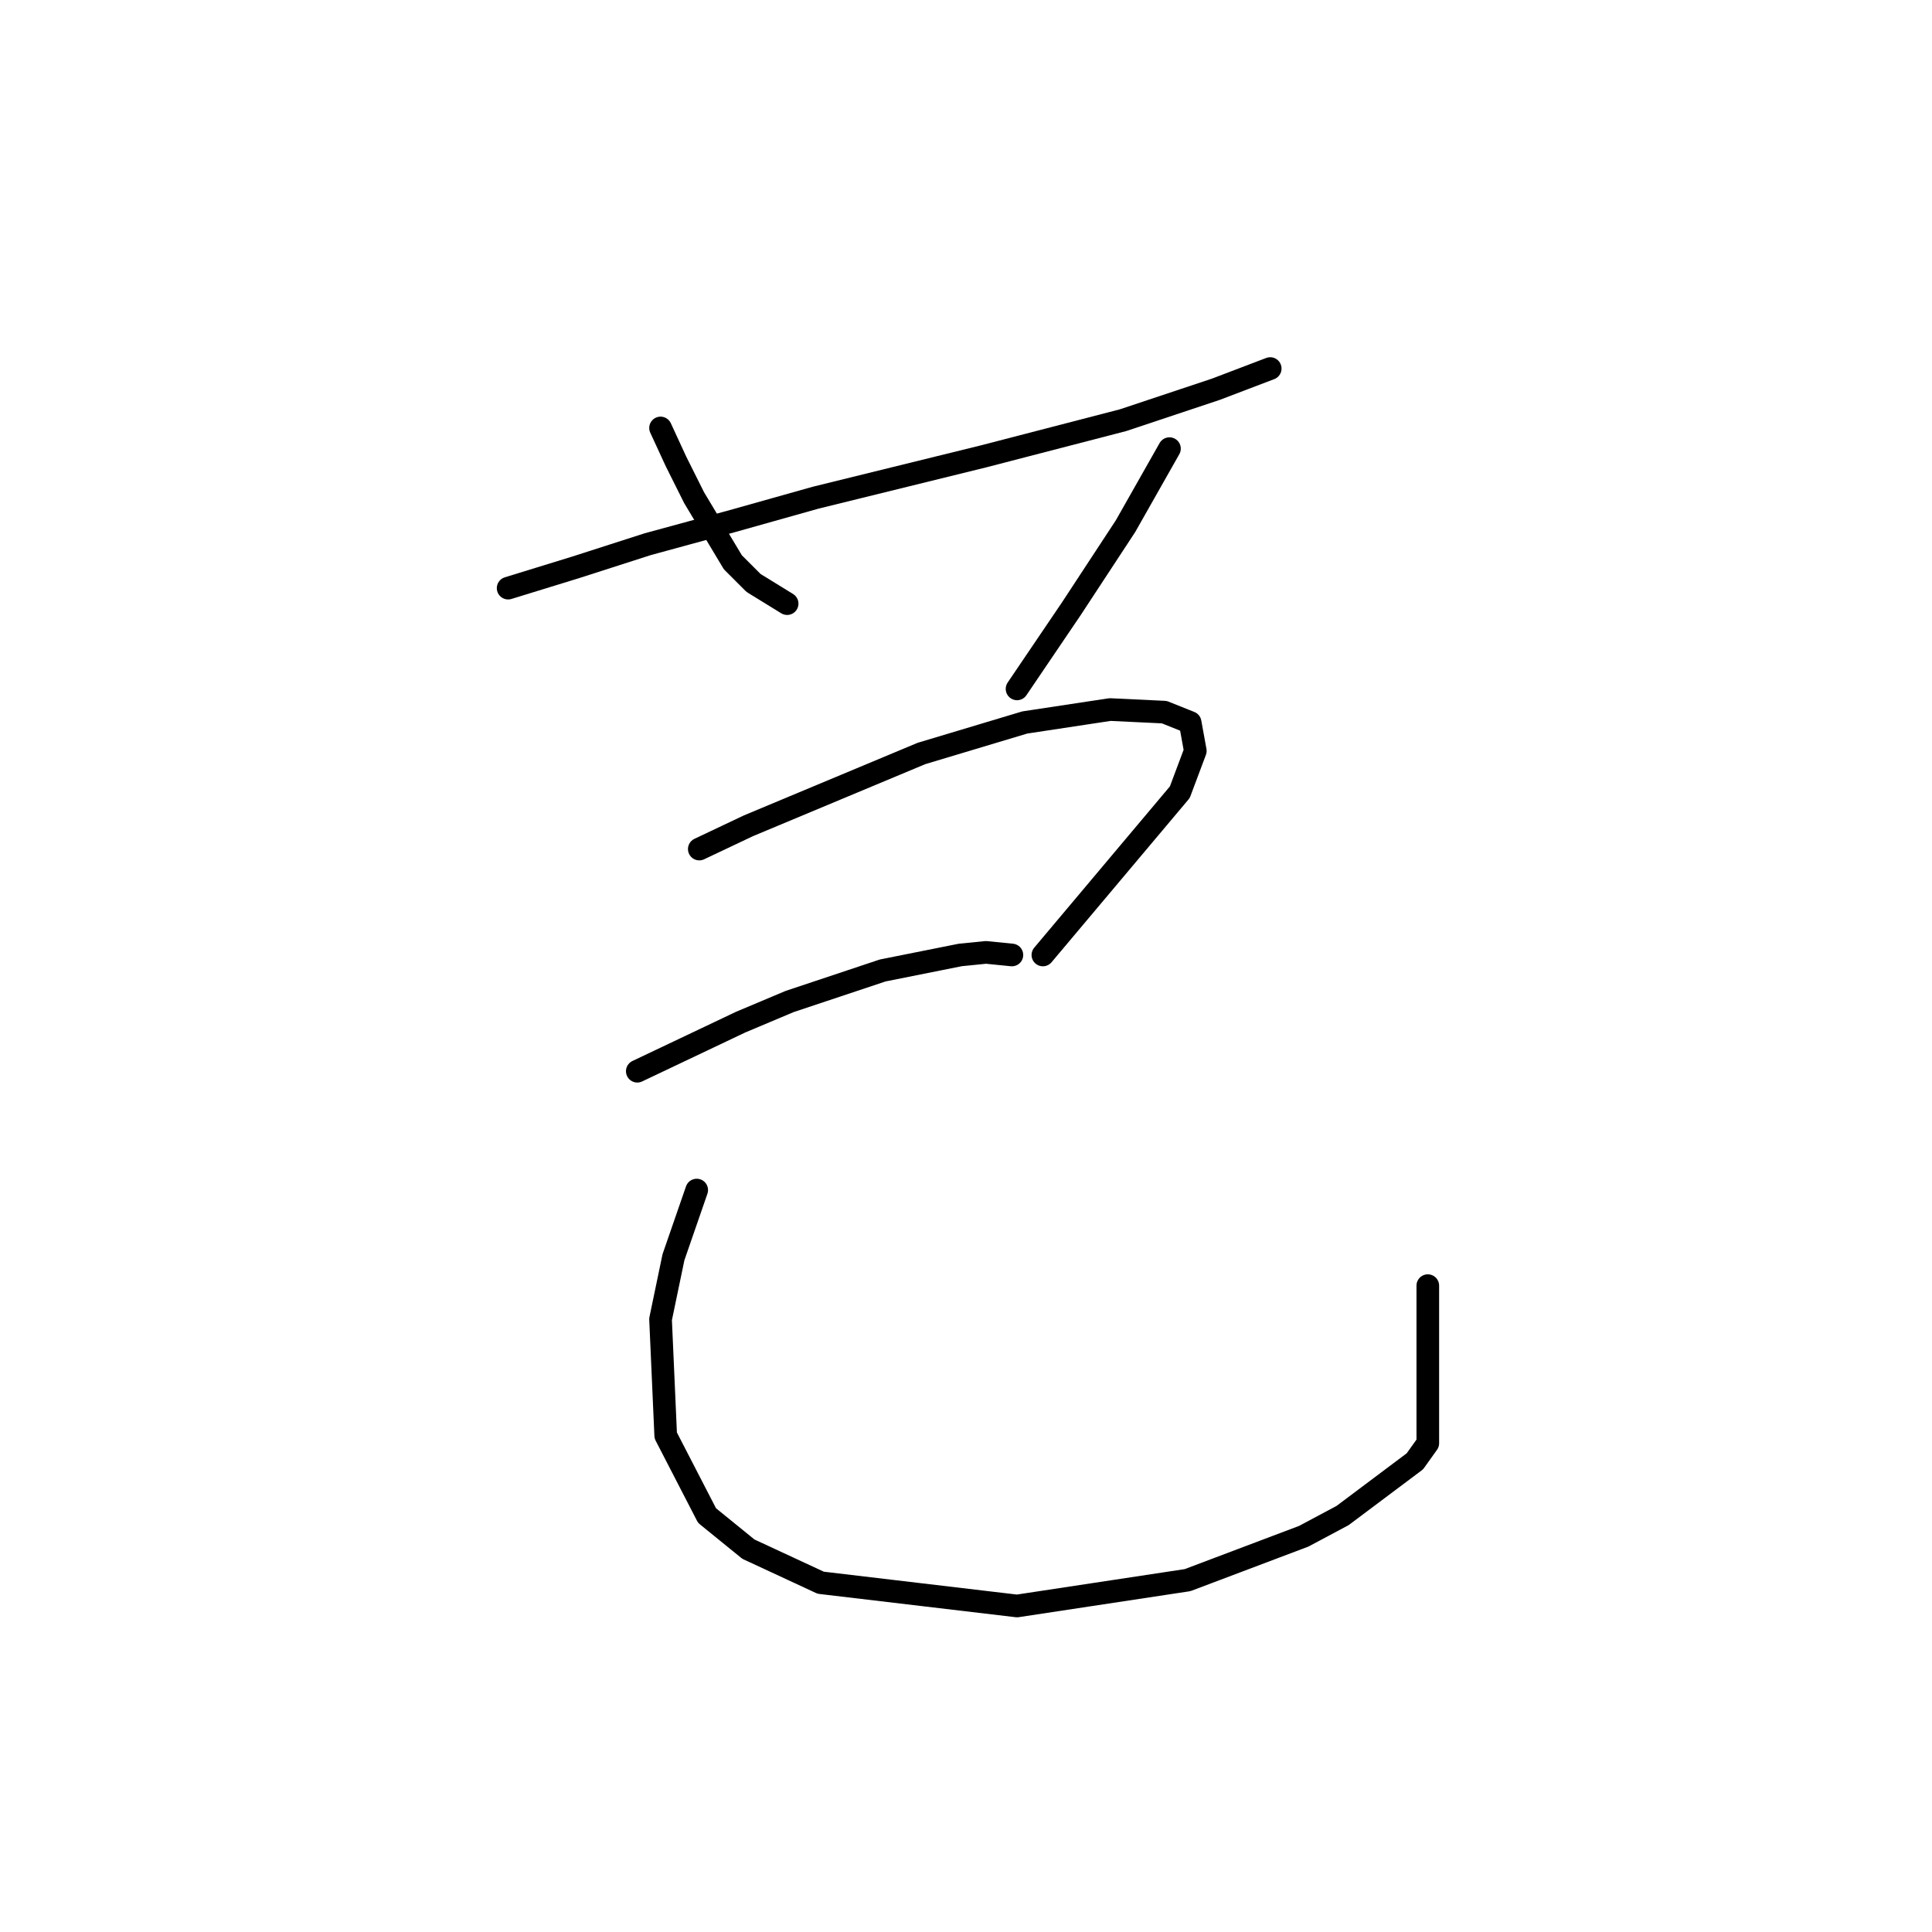 <?xml version="1.0" standalone="no"?>
    <svg width="256" height="256" xmlns="http://www.w3.org/2000/svg" version="1.1">
    <polyline stroke="black" stroke-width="3" stroke-linecap="round" fill="transparent" stroke-linejoin="round" points="67.33 77.931 76.23 75.192 85.814 72.112 97.11 69.031 108.064 65.95 130.314 60.473 148.799 55.681 161.122 51.573 168.31 48.835 168.31 48.835 " />
        <polyline stroke="black" stroke-width="3" stroke-linecap="round" fill="transparent" stroke-linejoin="round" points="87.526 56.708 89.58 61.158 91.976 65.95 97.11 74.508 99.849 77.246 104.299 79.985 104.299 79.985 " />
        <polyline stroke="black" stroke-width="3" stroke-linecap="round" fill="transparent" stroke-linejoin="round" points="154.96 59.446 149.141 69.715 141.953 80.669 134.764 91.281 134.764 91.281 " />
        <polyline stroke="black" stroke-width="3" stroke-linecap="round" fill="transparent" stroke-linejoin="round" points="92.66 112.504 99.164 109.423 122.099 99.839 135.791 95.731 147.087 94.019 154.276 94.362 157.699 95.731 158.384 99.496 156.33 104.973 138.187 126.539 138.187 126.539 " />
        <polyline stroke="black" stroke-width="3" stroke-linecap="round" fill="transparent" stroke-linejoin="round" points="84.445 141.942 98.137 135.439 104.641 132.7 116.964 128.592 127.233 126.539 130.657 126.196 134.08 126.539 134.08 126.539 " />
        <polyline stroke="black" stroke-width="3" stroke-linecap="round" fill="transparent" stroke-linejoin="round" points="92.318 157.689 89.237 166.589 87.526 174.804 88.21 190.208 93.687 200.819 99.164 205.269 108.749 209.719 134.764 212.8 157.357 209.377 172.76 203.558 177.895 200.819 187.48 193.631 189.191 191.235 189.191 170.354 189.191 170.354 " />
        </svg>